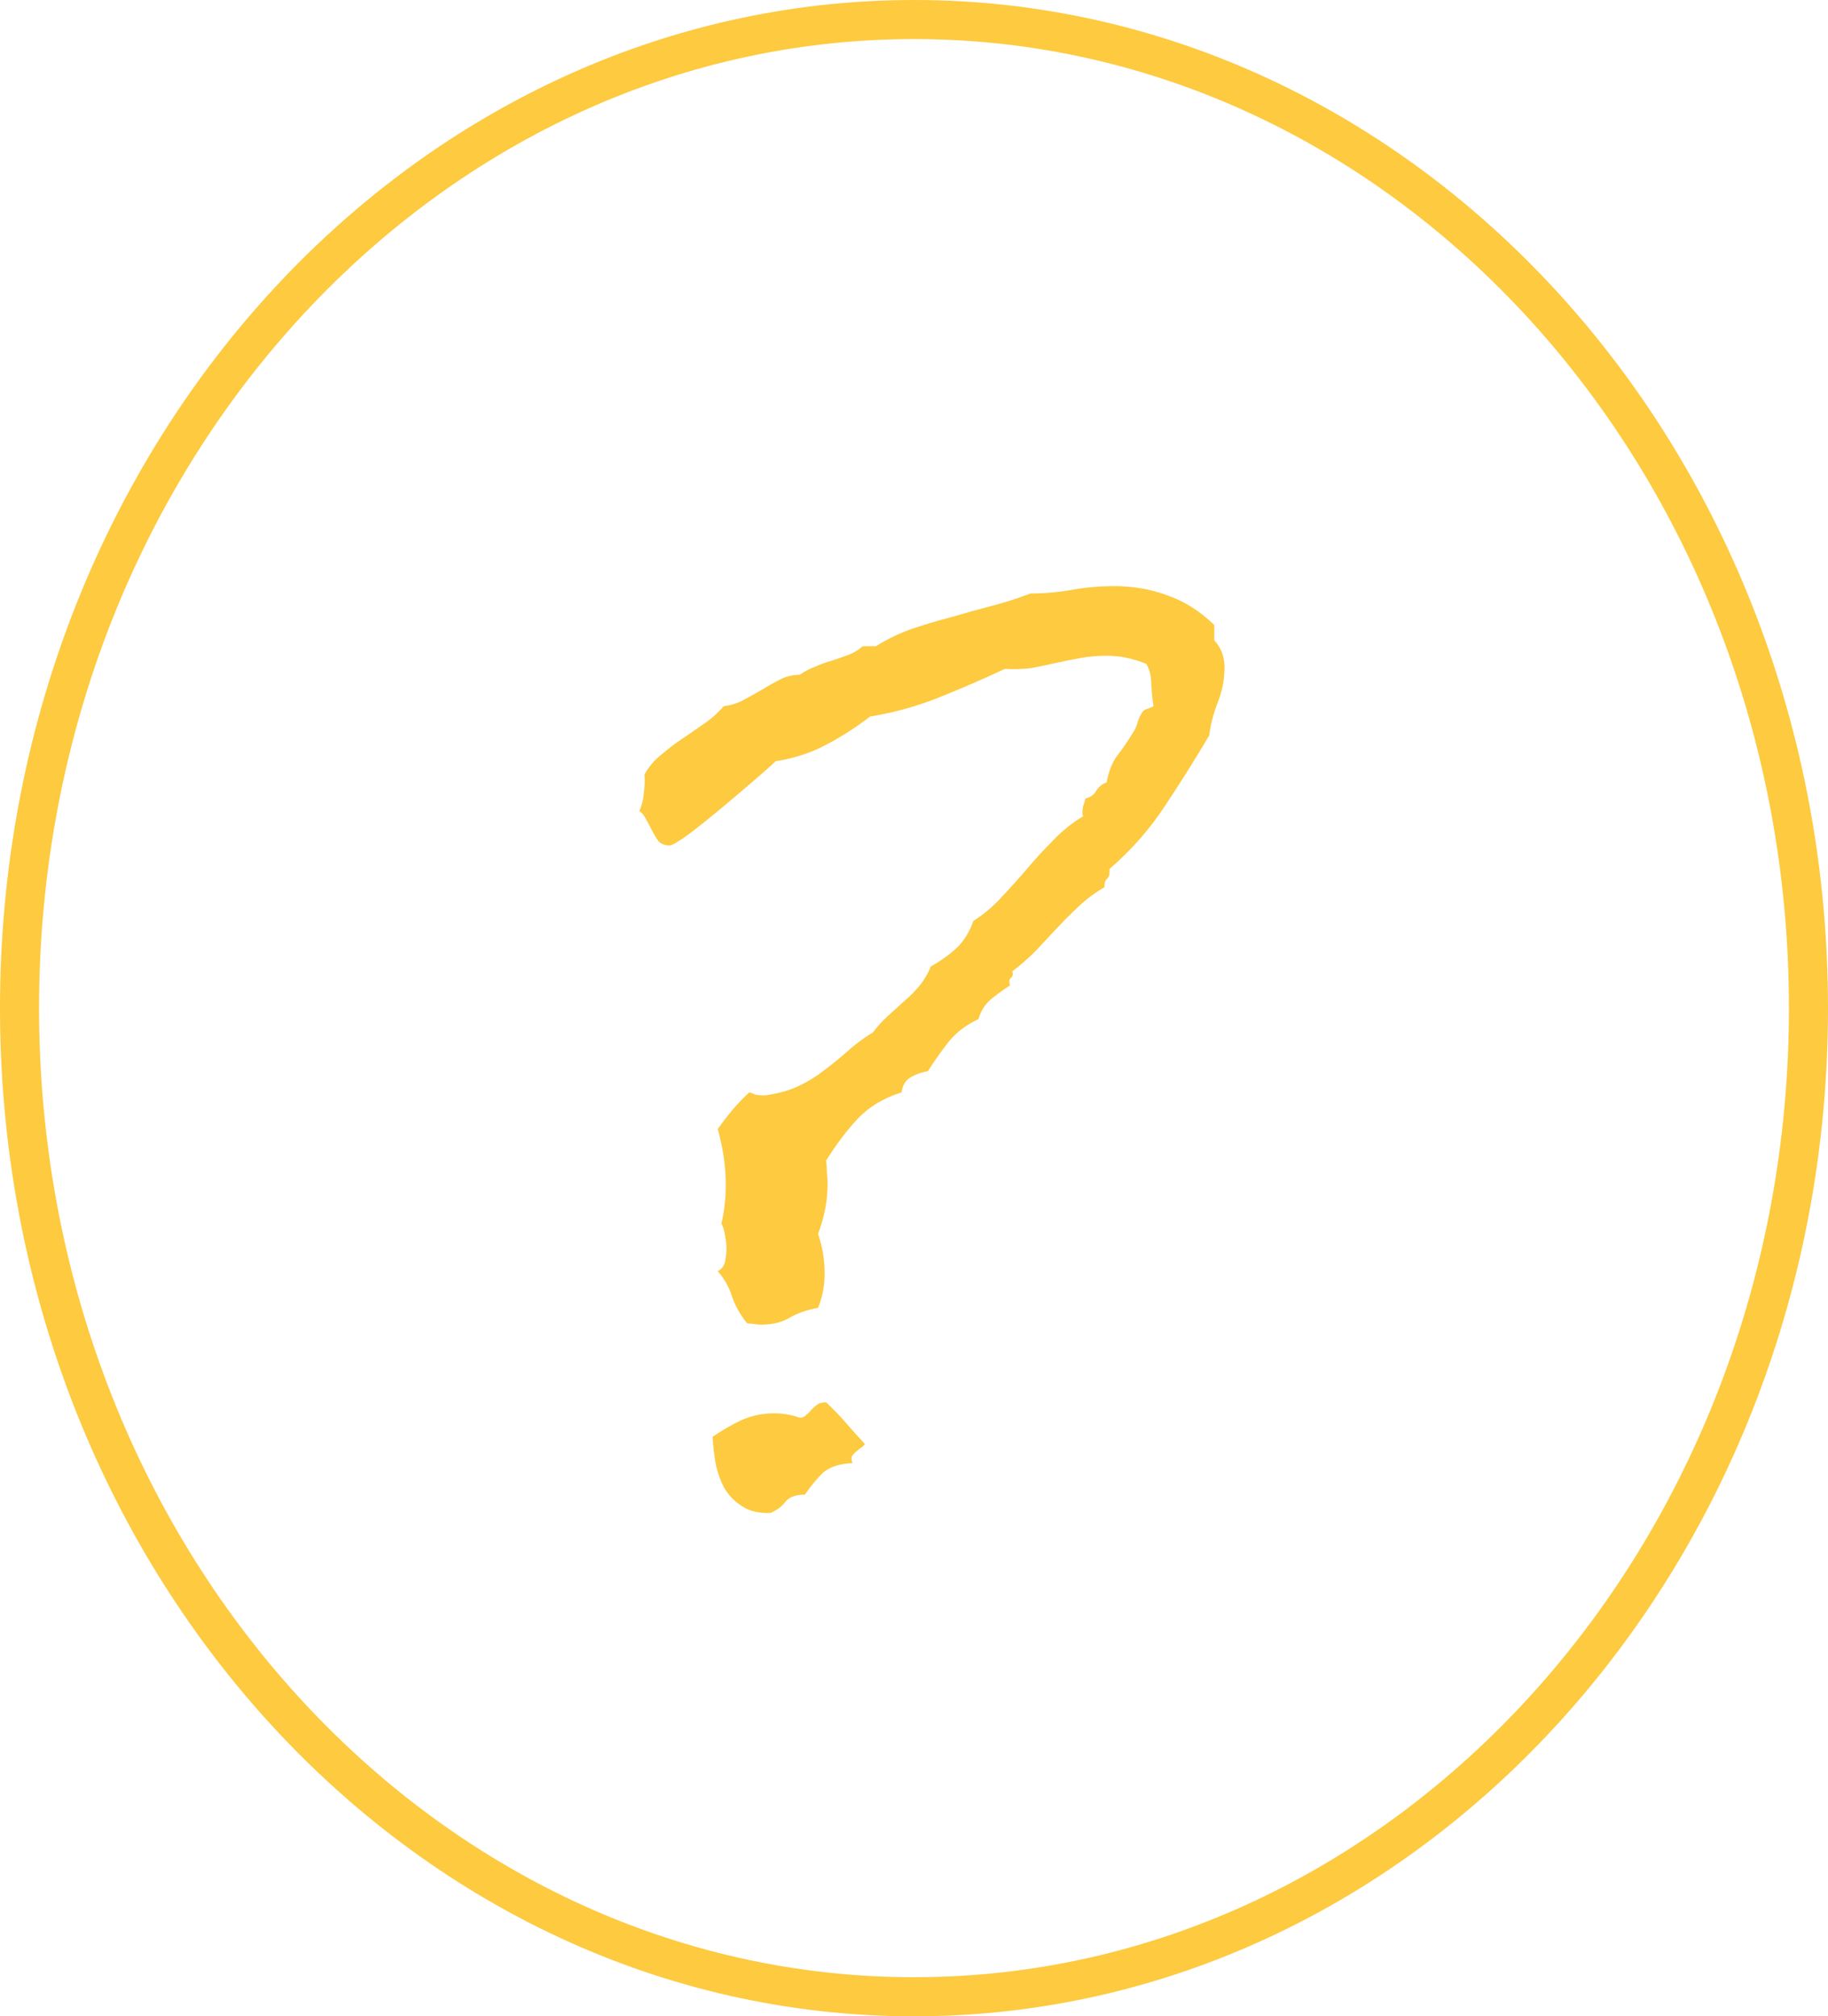 <svg width="234" height="258" viewBox="0 0 234 258" fill="none" xmlns="http://www.w3.org/2000/svg">
<path d="M156.75 85.406C156.75 86.906 156.469 88.375 155.906 89.812C155.344 91.25 154.969 92.688 154.781 94.125C152.969 97.188 151.062 100.219 149.062 103.219C147.125 106.156 144.781 108.812 142.031 111.188V111.562C142.031 112 141.906 112.312 141.656 112.5C141.469 112.688 141.375 113.031 141.375 113.531C140.188 114.219 139.094 115.031 138.094 115.969C137.156 116.844 136.219 117.781 135.281 118.781C134.406 119.719 133.5 120.688 132.562 121.688C131.625 122.625 130.625 123.5 129.562 124.312L129.656 124.5C129.656 124.812 129.562 125.031 129.375 125.156C129.188 125.281 129.156 125.594 129.281 126.094C128.406 126.656 127.594 127.25 126.844 127.875C126.094 128.5 125.562 129.344 125.25 130.406C123.75 131.094 122.5 132.031 121.5 133.219C120.562 134.406 119.656 135.688 118.781 137.062C118.031 137.188 117.312 137.438 116.625 137.812C115.938 138.188 115.531 138.844 115.406 139.781C113.156 140.469 111.281 141.594 109.781 143.156C108.344 144.719 107 146.5 105.75 148.5C105.812 149 105.844 149.5 105.844 150C105.906 150.5 105.938 151 105.938 151.5C105.938 153.625 105.531 155.75 104.719 157.875C105.281 159.562 105.562 161.25 105.562 162.938C105.562 164.5 105.281 165.969 104.719 167.344C103.344 167.594 102.156 168 101.156 168.562C100.156 169.188 98.906 169.5 97.406 169.5C97.094 169.5 96.781 169.469 96.469 169.406C96.219 169.406 95.938 169.375 95.625 169.312C94.812 168.312 94.188 167.219 93.75 166.031C93.375 164.781 92.75 163.656 91.875 162.656C92.375 162.406 92.688 162 92.812 161.438C92.938 160.812 93 160.25 93 159.75C93 159.25 92.938 158.719 92.812 158.156C92.75 157.531 92.594 157 92.344 156.562C92.719 155 92.906 153.344 92.906 151.594C92.906 149.281 92.562 146.906 91.875 144.469C92.5 143.594 93.125 142.781 93.75 142.031C94.438 141.219 95.156 140.469 95.906 139.781C96.219 139.844 96.469 139.938 96.656 140.062C96.906 140.125 97.188 140.156 97.5 140.156H97.969C99.719 139.906 101.156 139.5 102.281 138.938C103.469 138.375 104.531 137.719 105.469 136.969C106.469 136.219 107.438 135.438 108.375 134.625C109.312 133.75 110.438 132.906 111.75 132.094C112.312 131.344 112.938 130.656 113.625 130.031C114.312 129.406 115 128.781 115.688 128.156C116.438 127.531 117.094 126.875 117.656 126.188C118.281 125.438 118.781 124.594 119.156 123.656C120.406 122.969 121.5 122.188 122.438 121.312C123.375 120.438 124.094 119.281 124.594 117.844C125.969 116.969 127.188 115.938 128.25 114.75C129.375 113.562 130.469 112.344 131.531 111.094C132.594 109.844 133.688 108.656 134.812 107.531C135.938 106.344 137.219 105.312 138.656 104.438C138.656 104.375 138.625 104.312 138.562 104.25C138.562 104.188 138.562 104.094 138.562 103.969C138.562 103.656 138.594 103.375 138.656 103.125C138.781 102.812 138.875 102.5 138.938 102.188C139.625 102 140.094 101.656 140.344 101.156C140.656 100.656 141.094 100.312 141.656 100.125C141.906 98.75 142.344 97.625 142.969 96.75C143.656 95.875 144.344 94.875 145.031 93.75C145.281 93.375 145.469 92.969 145.594 92.531C145.719 92.094 145.875 91.719 146.062 91.406C146.188 91.094 146.406 90.875 146.719 90.75C147.094 90.625 147.406 90.5 147.656 90.375C147.531 89.562 147.438 88.625 147.375 87.562C147.375 86.5 147.156 85.625 146.719 84.938C145.031 84.25 143.344 83.906 141.656 83.906C140.531 83.906 139.438 84 138.375 84.188C137.312 84.375 136.219 84.594 135.094 84.844C134.031 85.094 132.969 85.312 131.906 85.5C130.844 85.625 129.75 85.656 128.625 85.594C125.812 86.906 123 88.125 120.188 89.25C117.375 90.375 114.438 91.188 111.375 91.688C109.5 93.125 107.594 94.344 105.656 95.344C103.781 96.344 101.656 97.031 99.281 97.406C98.906 97.781 98.031 98.562 96.656 99.75C95.281 100.938 93.844 102.156 92.344 103.406C90.844 104.656 89.438 105.781 88.125 106.781C86.812 107.719 86 108.188 85.688 108.188C85.125 108.188 84.656 108 84.281 107.625C83.969 107.188 83.688 106.719 83.438 106.219C83.188 105.719 82.938 105.25 82.688 104.812C82.438 104.312 82.156 103.969 81.844 103.781C82.156 103.094 82.344 102.344 82.406 101.531C82.531 100.719 82.562 99.906 82.5 99.094C83.062 98.094 83.781 97.25 84.656 96.562C85.531 95.812 86.438 95.125 87.375 94.5C88.312 93.875 89.219 93.25 90.094 92.625C91.031 92 91.875 91.25 92.625 90.375C93.562 90.25 94.438 89.969 95.25 89.531C96.062 89.094 96.844 88.656 97.594 88.219C98.406 87.719 99.188 87.281 99.938 86.906C100.688 86.531 101.5 86.344 102.375 86.344C103 85.906 103.656 85.562 104.344 85.312C105.031 85 105.719 84.75 106.406 84.562C107.156 84.312 107.875 84.062 108.562 83.812C109.25 83.562 109.875 83.188 110.438 82.688H112.125C113.625 81.75 115.188 81 116.812 80.438C118.5 79.875 120.188 79.375 121.875 78.938C123.562 78.438 125.25 77.969 126.938 77.531C128.625 77.094 130.281 76.562 131.906 75.938C133.719 75.938 135.5 75.781 137.25 75.469C139 75.156 140.781 75 142.594 75C145.094 75 147.406 75.406 149.531 76.219C151.656 76.969 153.625 78.219 155.438 79.969V81.938C156.312 82.875 156.75 84.031 156.75 85.406ZM110.719 184.781C110.531 185.031 110.312 185.219 110.062 185.344C109.875 185.531 109.688 185.688 109.5 185.812C109.312 186 109.156 186.188 109.031 186.375C108.969 186.562 109 186.844 109.125 187.219C107.562 187.281 106.344 187.656 105.469 188.344C104.656 189.094 103.844 190.062 103.031 191.25C101.906 191.25 101.094 191.531 100.594 192.094C100.156 192.719 99.5 193.219 98.625 193.594H98.25C96.875 193.594 95.75 193.281 94.875 192.656C94 192.094 93.281 191.344 92.719 190.406C92.219 189.469 91.844 188.406 91.594 187.219C91.406 186.094 91.281 184.969 91.219 183.844C92.406 183.031 93.656 182.312 94.969 181.688C96.281 181.125 97.656 180.844 99.094 180.844C100.219 180.844 101.312 181.031 102.375 181.406C102.75 181.406 103.031 181.281 103.219 181.031C103.469 180.844 103.688 180.625 103.875 180.375C104.125 180.125 104.375 179.906 104.625 179.719C104.875 179.531 105.25 179.438 105.75 179.438C106.625 180.25 107.469 181.125 108.281 182.062C109.094 183 109.906 183.906 110.719 184.781Z" fill="#FDCA40"/>
<path d="M231.5 129C231.5 199.099 180.013 255.5 117 255.5C53.987 255.5 2.5 199.099 2.5 129C2.5 58.901 53.987 2.5 117 2.5C180.013 2.5 231.5 58.901 231.5 129Z" stroke="#FDCA40" stroke-width="5"/>
</svg>

